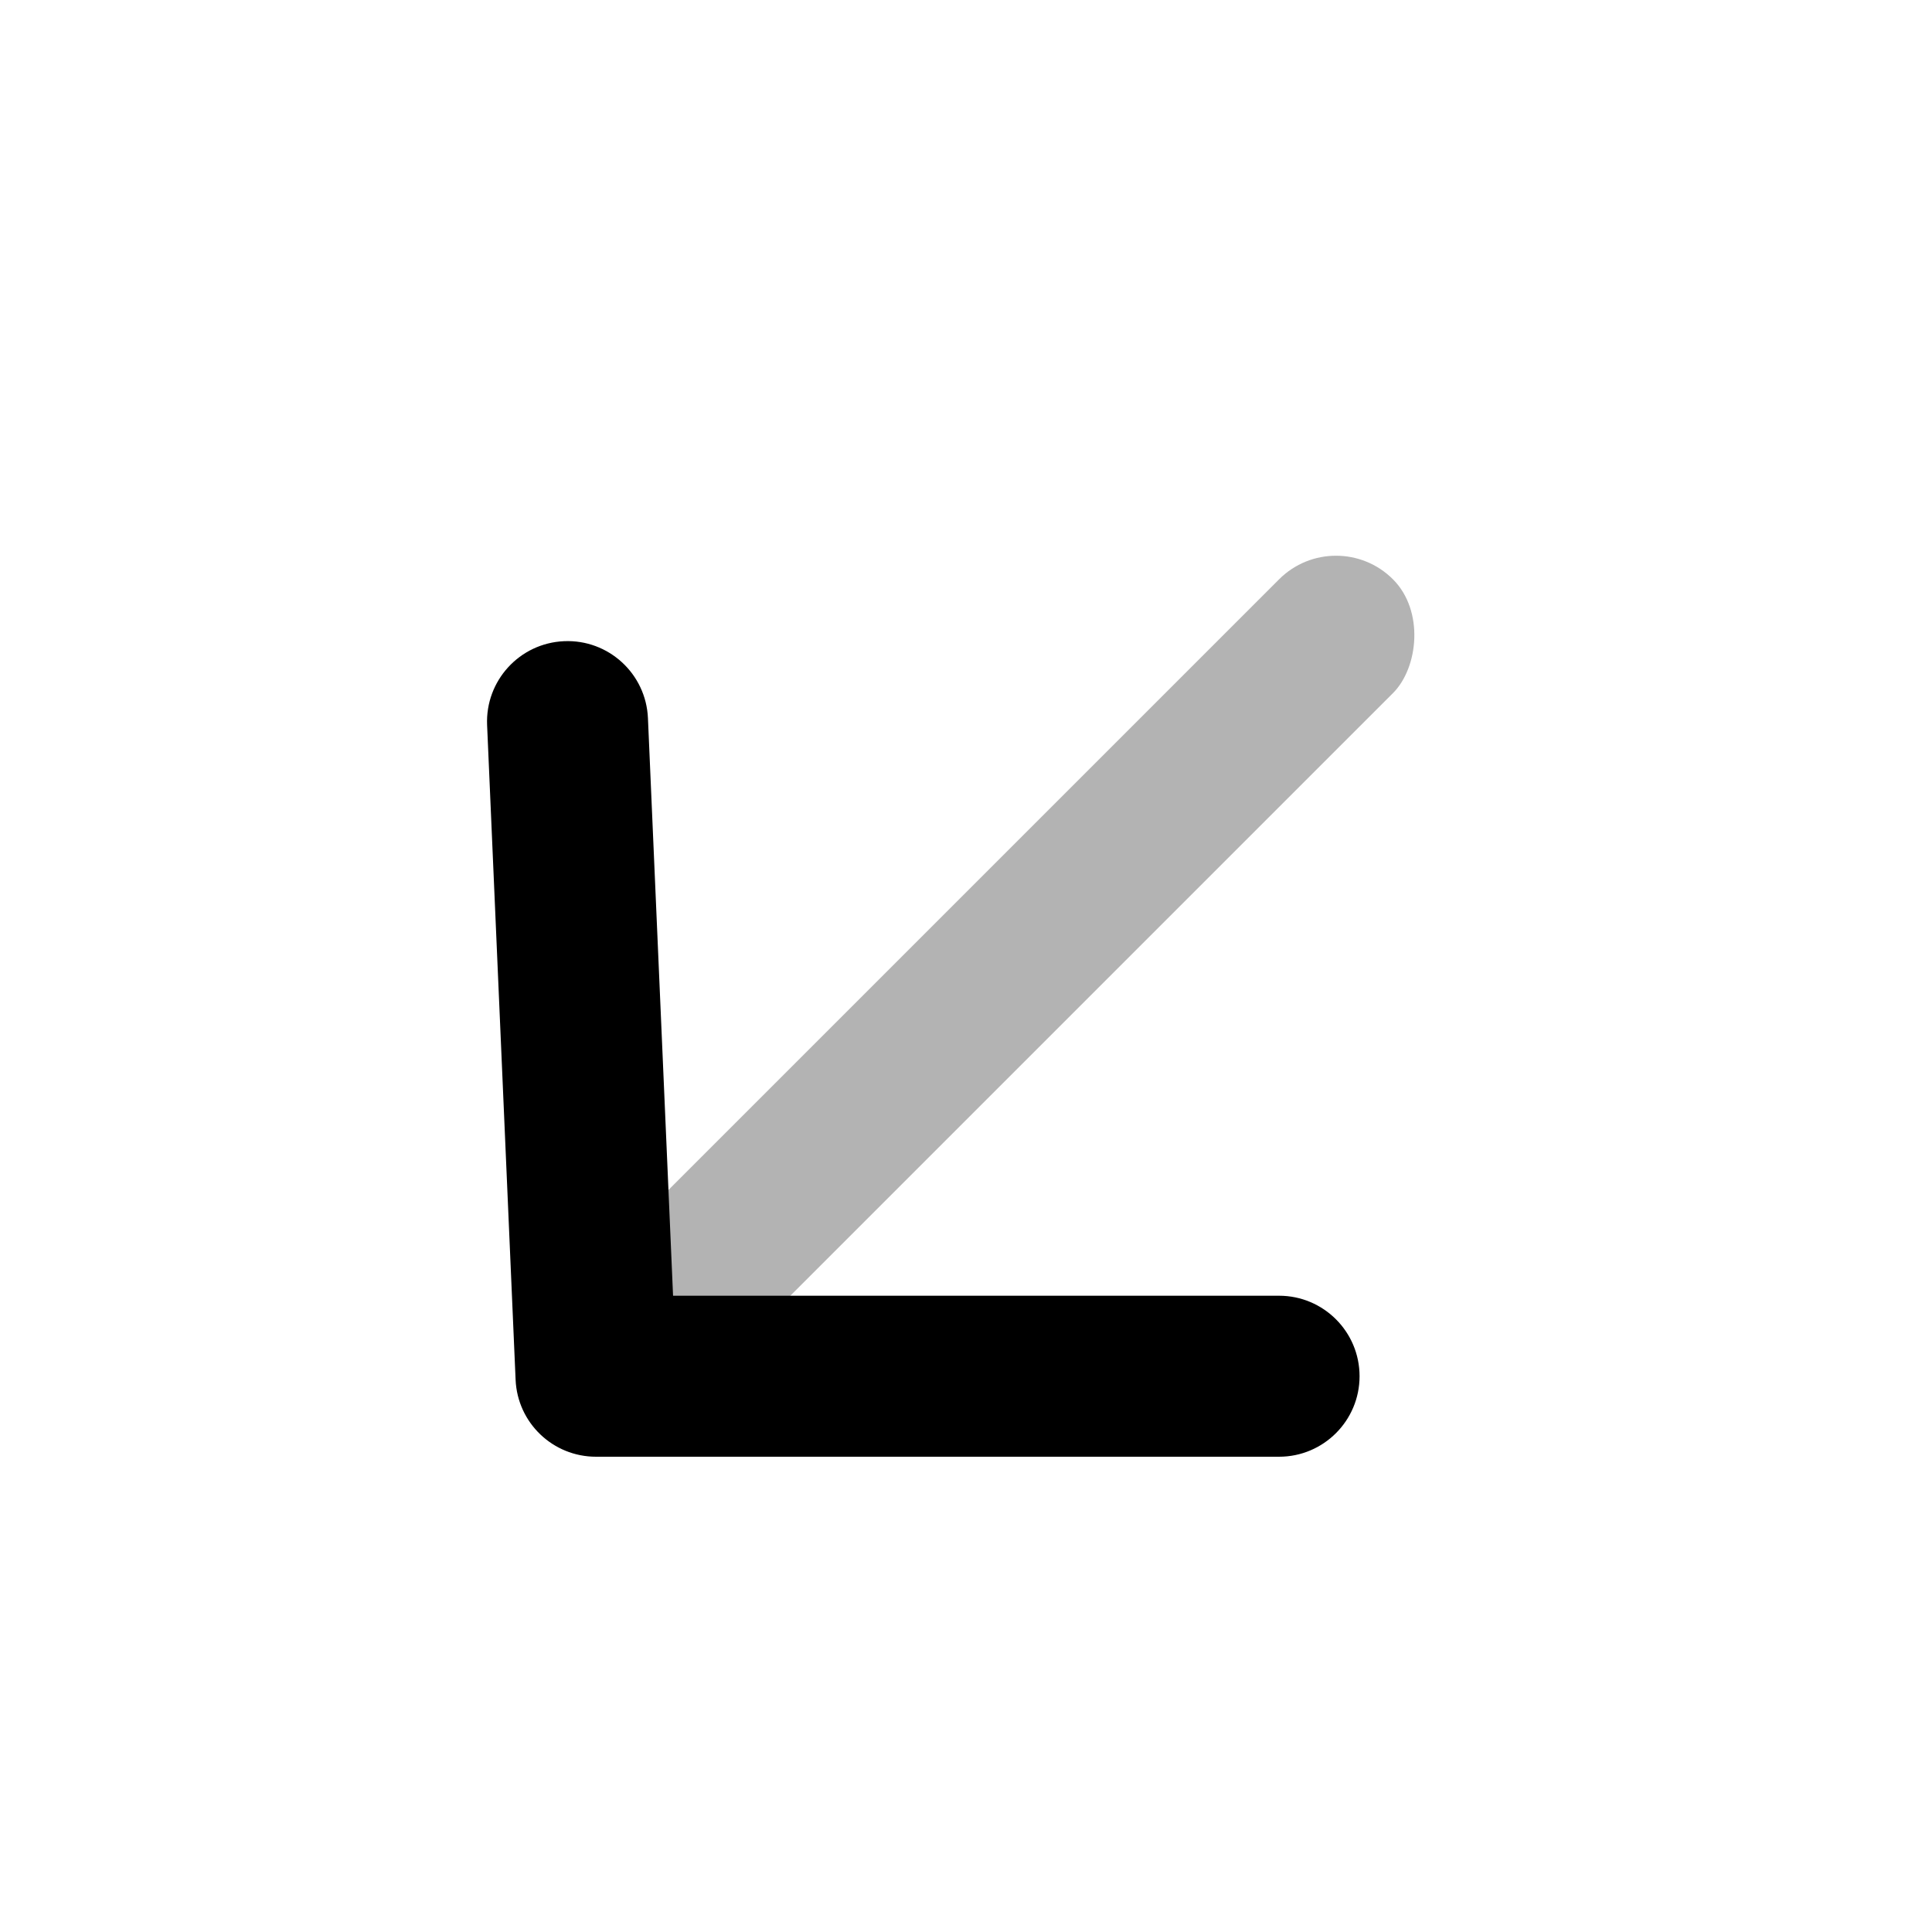 <?xml version="1.0" encoding="UTF-8"?>
<svg width="24px" height="24px" viewBox="0 0 24 24" version="1.1" xmlns="http://www.w3.org/2000/svg" xmlns:xlink="https://www.w3.org/1999/xlink">
    
    <title>Stockholm-icons / Navigation / Down-left</title>
    <desc>Created with Sketch.</desc>
    <defs></defs>
    <g id="Stockholm-icons-/-Navigation-/-Down-left" stroke="none" stroke-width="1" fill="none" fill-rule="evenodd">
        <polygon id="Shape" points="0 0 24 0 24 24 0 24"></polygon>
        <rect id="Rectangle" fill="#000000" opacity="0.3" transform="translate(12.354, 12.146) rotate(-135) translate(-12.354, -12.146) " x="11.354" y="5.146" width="2" height="14" rx="1"></rect>
        <path d="M15.889,16.096 C16.441,16.096 16.889,16.544 16.889,17.096 C16.889,17.648 16.441,18.096 15.889,18.096 L7.404,18.096 C6.868,18.096 6.428,17.675 6.405,17.14 L6.051,9.008 C6.027,8.456 6.455,7.989 7.007,7.965 C7.559,7.941 8.025,8.369 8.049,8.921 L8.361,16.096 L15.889,16.096 Z" id="Path-94" fill="#000000" fill-rule="nonzero"></path>
    </g>
</svg>